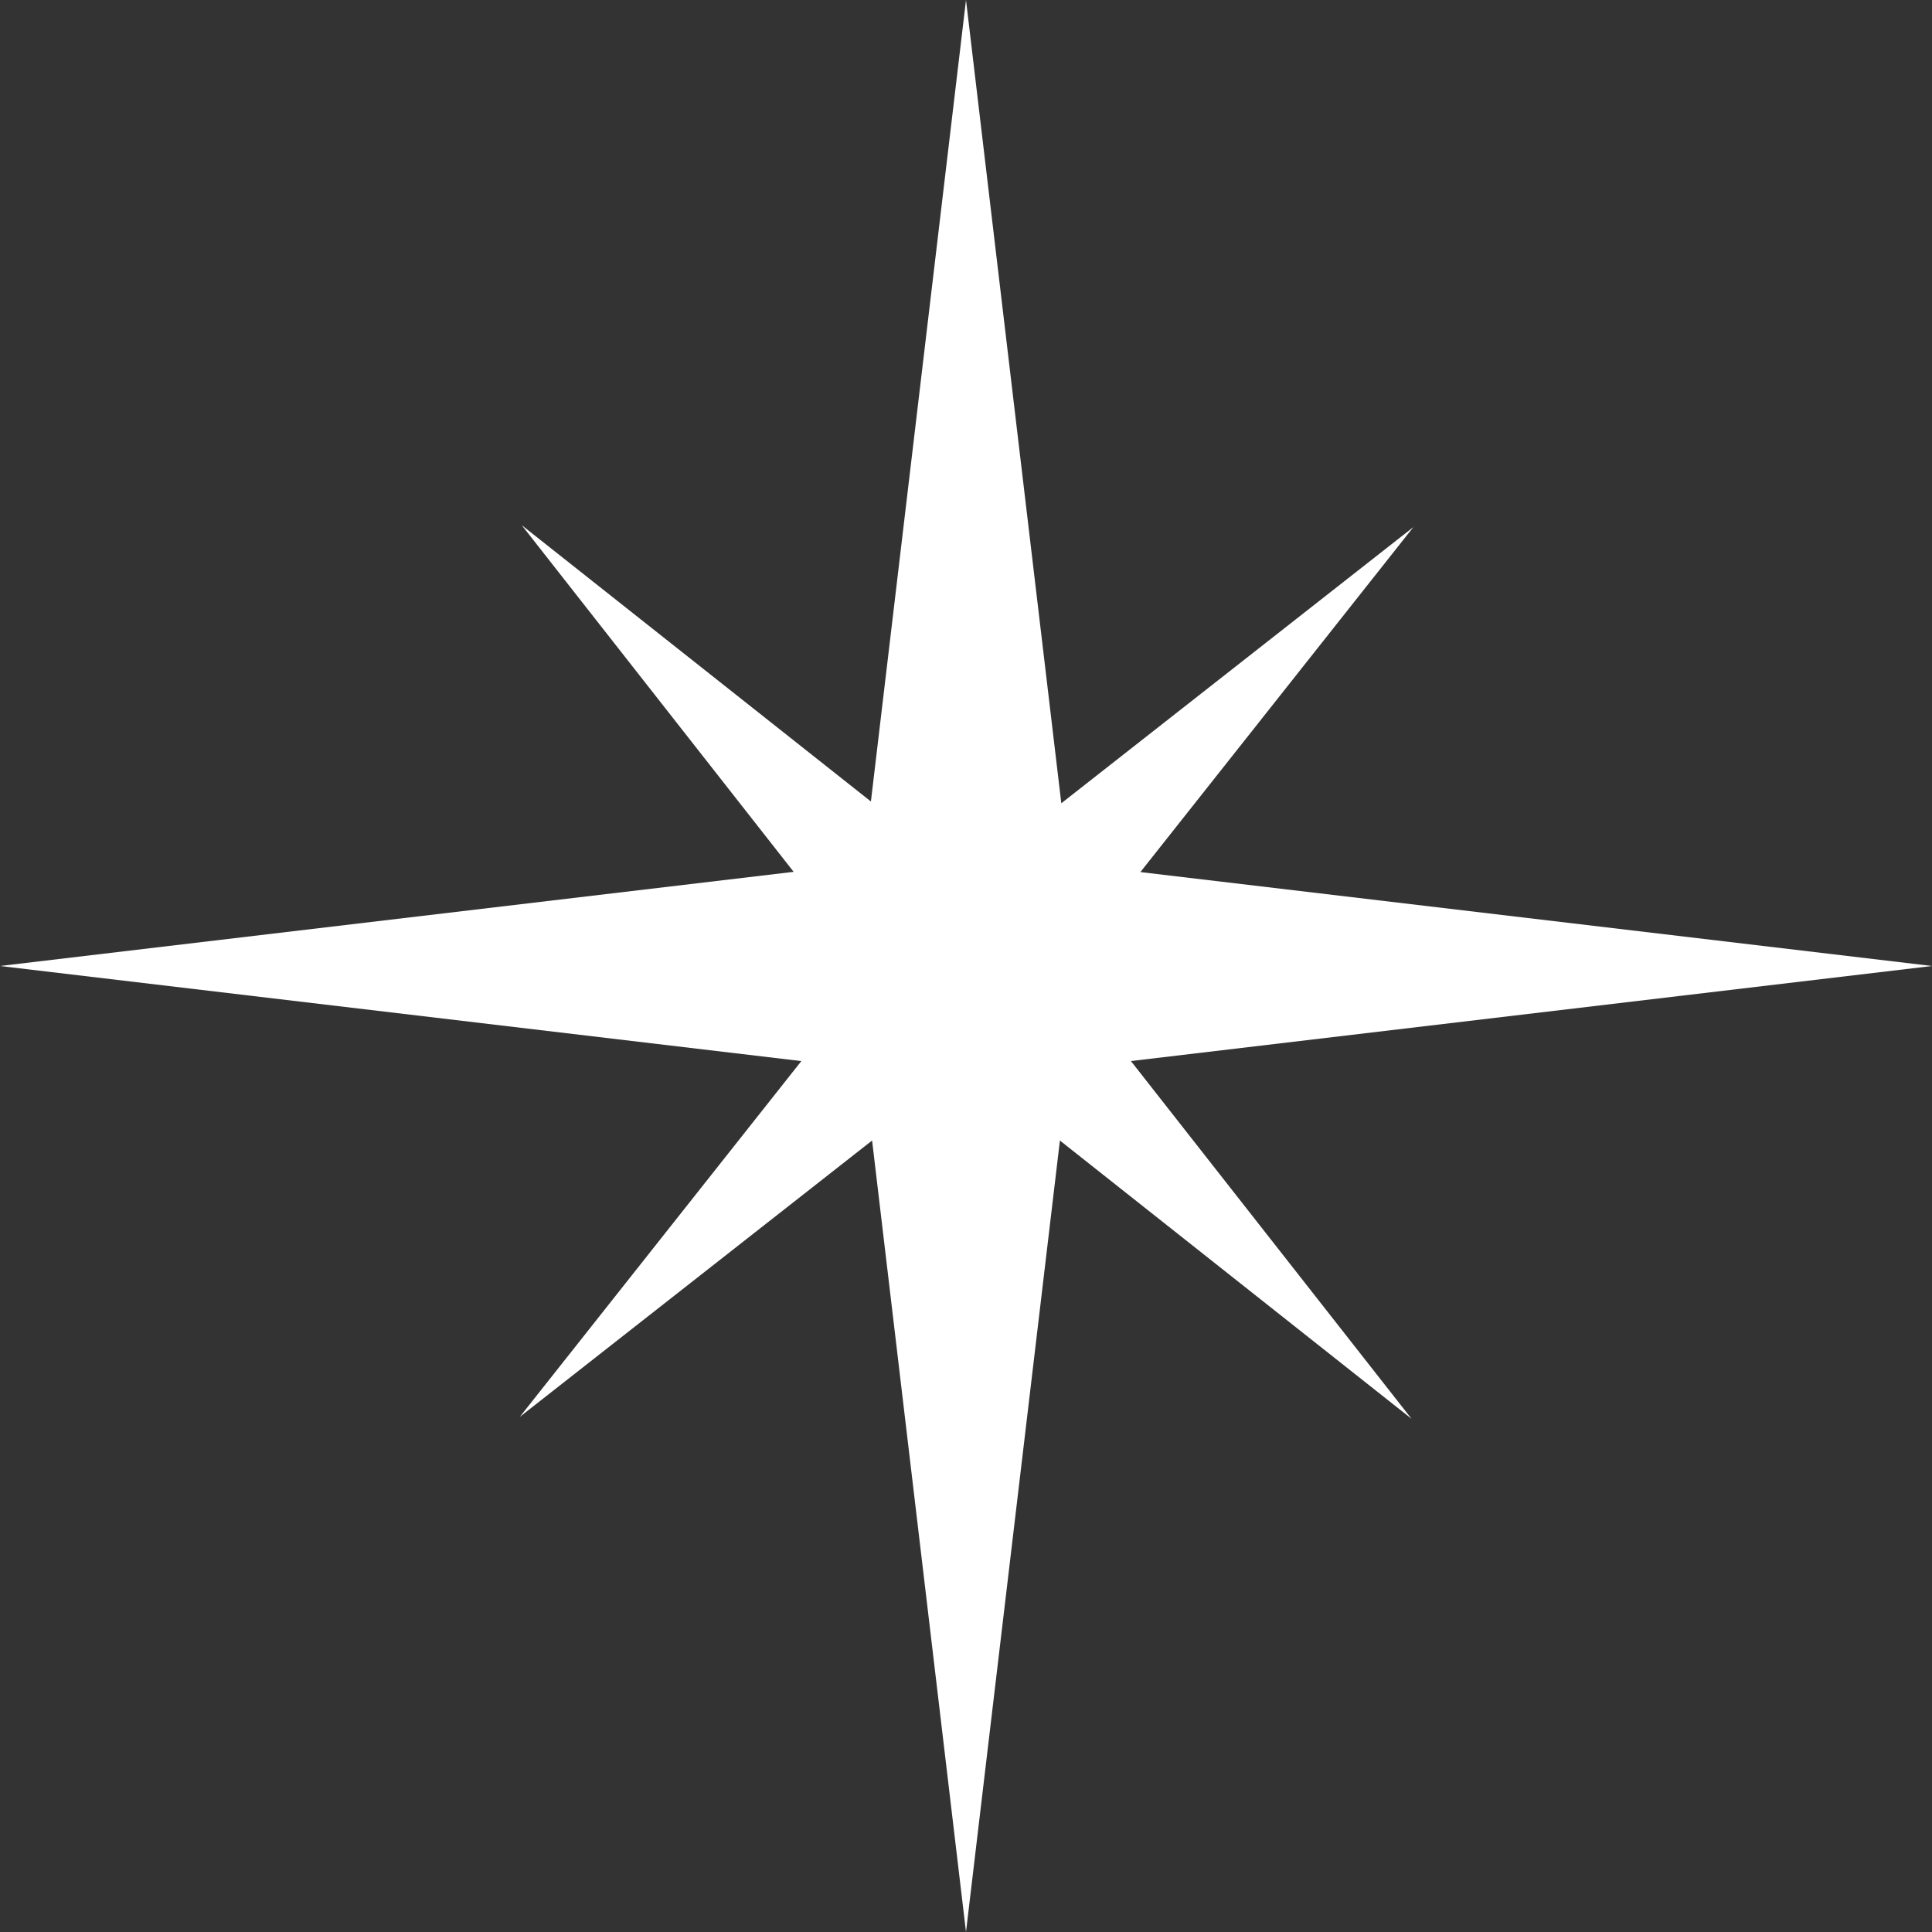 <svg width="361" height="361" viewBox="0 0 361 361" fill="none" xmlns="http://www.w3.org/2000/svg">
<rect x="0" y="0" width="361" height="361" fill="#333333" stroke="none"/>
<path fill-rule="evenodd" clip-rule="evenodd" d="M198.309 150.092L180.5 0L162.731 149.761L97.484 98.13L148.295 162.905L0 180.5L149.735 198.266L97.13 264.744L162.953 213.111L180.5 361L198.047 213.111L263.744 265.099L211.314 198.26L361 180.5L213.086 162.95L264.099 98.484L198.309 150.092Z" fill="white"/>
</svg>
